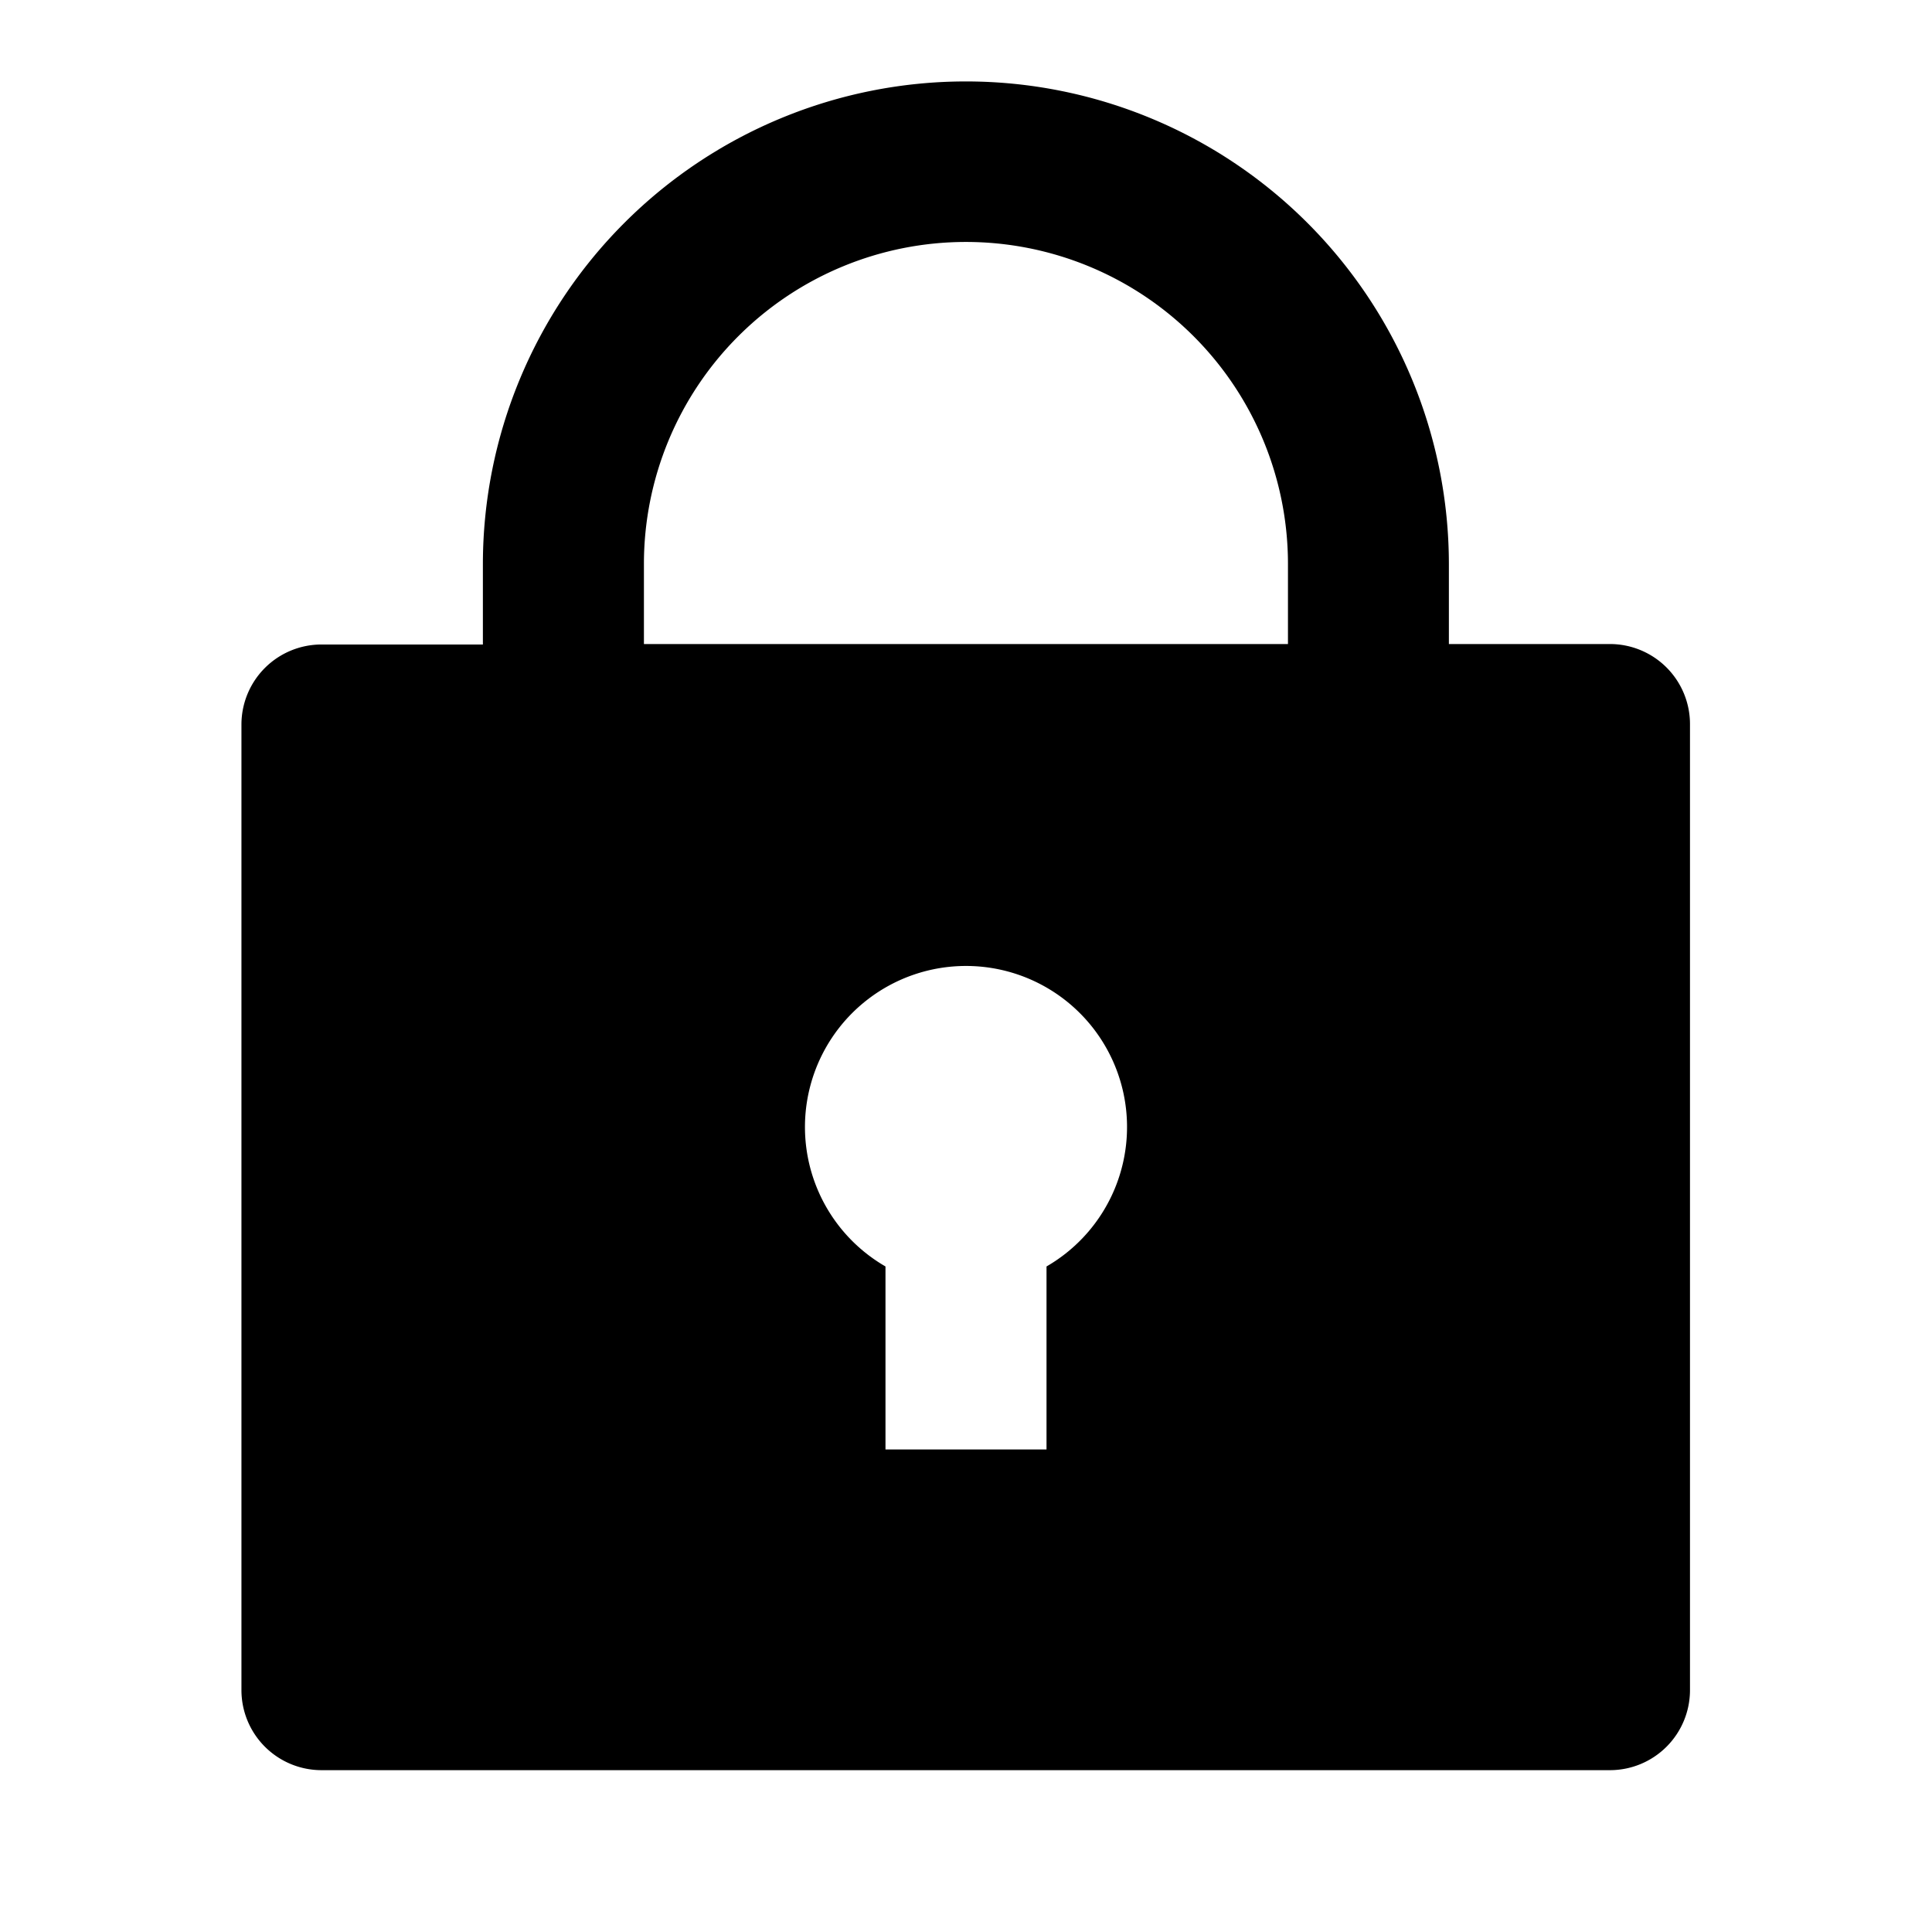 <svg id="Group_47" data-name="Group 47" xmlns="http://www.w3.org/2000/svg" width="16.892" height="16.892" viewBox="0 0 16.892 16.892">
  <path id="Path_3" data-name="Path 3" d="M0,0H16.892V16.892H0Z" fill="none"/>
  <path id="Path_4" data-name="Path 4" d="M13.557,5.927h1.408a.7.7,0,0,1,.7.7v8.446a.7.7,0,0,1-.7.7H3.7a.7.7,0,0,1-.7-.7V6.631a.7.7,0,0,1,.7-.7H5.111v-.7a4.223,4.223,0,0,1,8.446,0ZM8.631,11.369v1.6h1.408v-1.6a1.408,1.408,0,1,0-1.408,0ZM12.15,5.927v-.7a2.815,2.815,0,1,0-5.631,0v.7Z" transform="translate(-0.889 -0.296)"/>
</svg>
